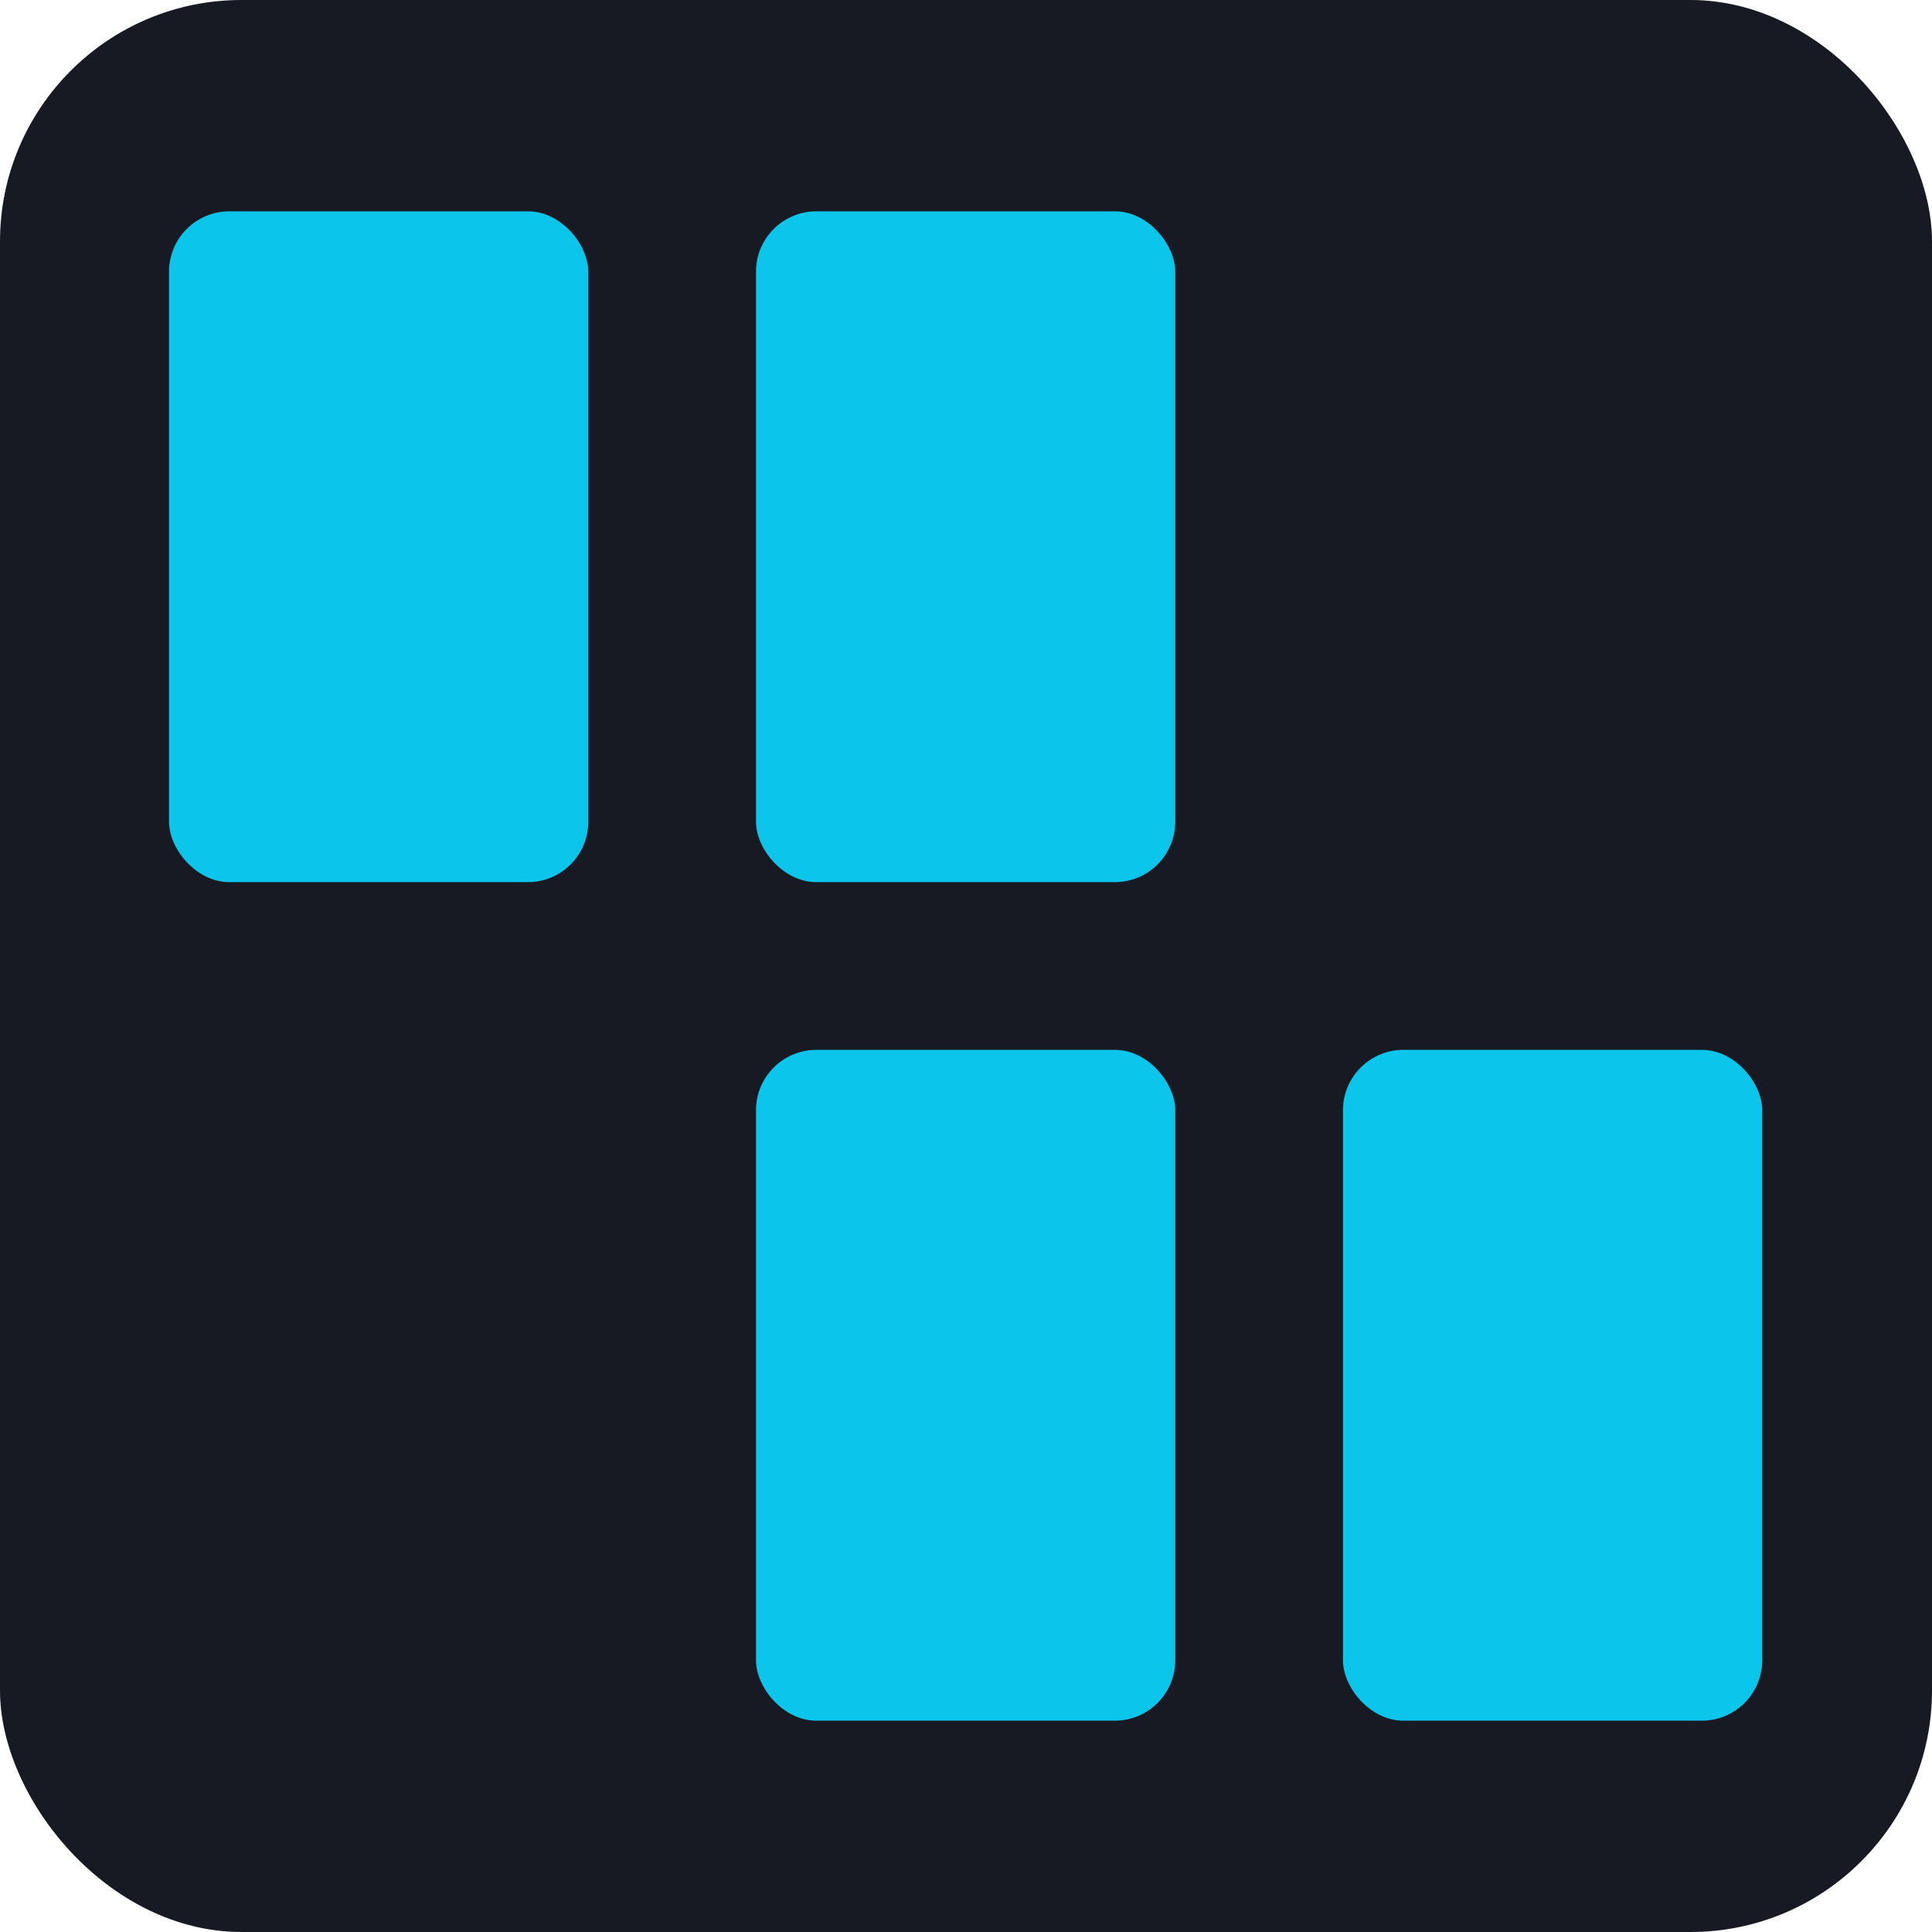 <svg width="32" height="32" viewBox="0 0 32 32" fill="none" xmlns="http://www.w3.org/2000/svg">
<rect width="32" height="32" rx="4" fill="#171923"/>
<rect x="12.522" y="3.5" width="6.944" height="11.111" rx="1" fill="#0BC5EA"/>
<rect x="12.522" y="17.389" width="6.944" height="11.111" rx="1" fill="#0BC5EA"/>
<rect x="2.8" y="3.5" width="6.944" height="11.111" rx="1" fill="#0BC5EA"/>
<rect x="22.244" y="17.389" width="6.944" height="11.111" rx="1" fill="#0BC5EA"/>
</svg>
